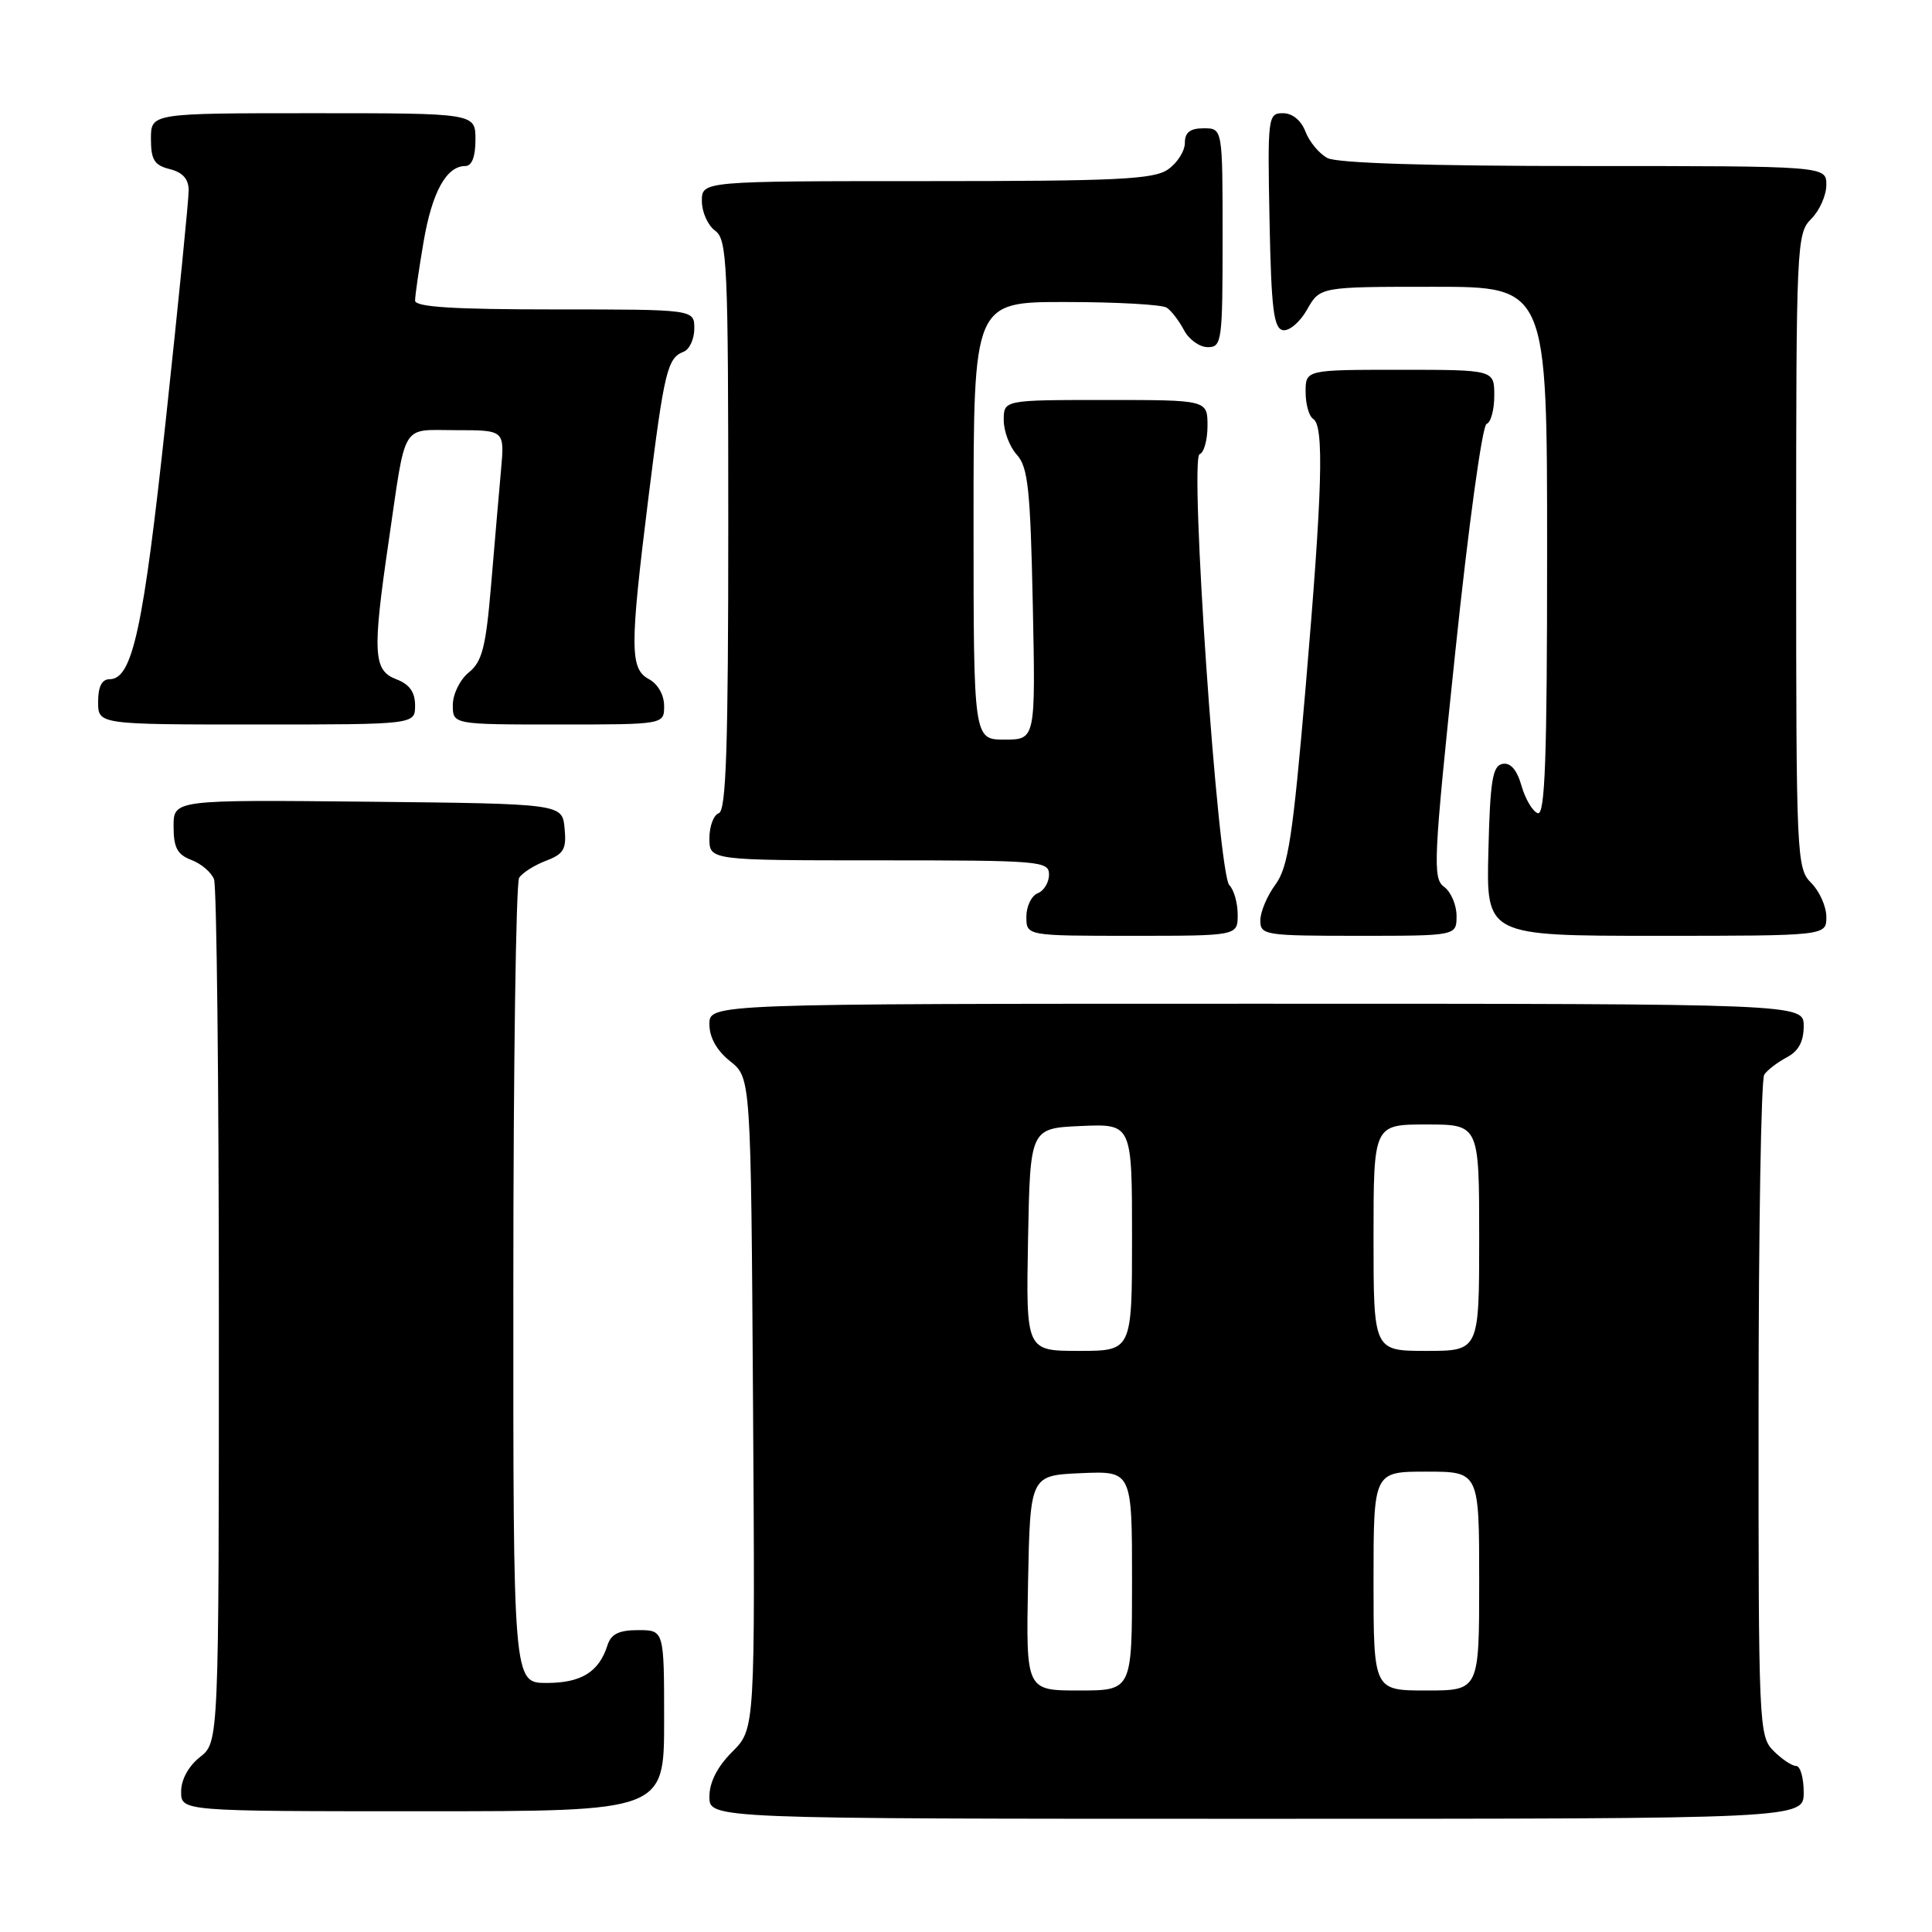 <?xml version="1.0" encoding="UTF-8" standalone="no"?>
<!DOCTYPE svg PUBLIC "-//W3C//DTD SVG 1.1//EN" "http://www.w3.org/Graphics/SVG/1.1/DTD/svg11.dtd" >
<svg xmlns="http://www.w3.org/2000/svg" xmlns:xlink="http://www.w3.org/1999/xlink" version="1.1" viewBox="0 0 256 256">
 <g >
 <path fill="currentColor"
d=" M 239.00 237.50 C 239.00 235.57 238.55 234.00 238.00 234.00 C 237.45 234.00 236.10 233.10 235.00 232.00 C 233.06 230.06 233.00 228.68 233.02 186.75 C 233.02 162.96 233.36 143.00 233.77 142.40 C 234.17 141.79 235.51 140.77 236.75 140.11 C 238.31 139.29 239.00 138.02 239.00 135.96 C 239.00 133.00 239.00 133.00 166.50 133.00 C 94.00 133.00 94.00 133.00 94.00 135.71 C 94.00 137.47 94.96 139.19 96.75 140.62 C 99.50 142.81 99.50 142.81 99.78 185.95 C 100.06 229.09 100.06 229.09 97.03 232.12 C 95.04 234.11 94.00 236.16 94.00 238.08 C 94.00 241.00 94.00 241.00 166.50 241.00 C 239.00 241.00 239.00 241.00 239.00 237.50 Z  M 88.00 228.00 C 88.00 216.00 88.00 216.00 84.57 216.00 C 82.02 216.00 80.97 216.51 80.50 217.99 C 79.37 221.55 77.03 223.00 72.43 223.00 C 68.00 223.00 68.00 223.00 68.02 170.25 C 68.02 141.24 68.37 116.97 68.79 116.31 C 69.20 115.66 70.80 114.65 72.33 114.06 C 74.71 113.16 75.08 112.52 74.81 109.75 C 74.50 106.50 74.50 106.50 48.75 106.23 C 23.00 105.97 23.00 105.97 23.00 109.51 C 23.00 112.31 23.49 113.24 25.36 113.95 C 26.66 114.44 28.01 115.59 28.36 116.51 C 28.71 117.42 29.00 143.52 29.00 174.51 C 29.00 230.85 29.00 230.85 26.50 232.82 C 24.98 234.02 24.00 235.81 24.00 237.39 C 24.00 240.00 24.00 240.00 56.00 240.00 C 88.00 240.00 88.00 240.00 88.00 228.00 Z  M 164.00 121.20 C 164.00 119.66 163.51 117.91 162.90 117.30 C 161.38 115.78 157.58 60.64 158.96 60.18 C 159.53 59.99 160.00 58.30 160.00 56.42 C 160.00 53.00 160.00 53.00 146.50 53.00 C 133.00 53.00 133.00 53.00 133.00 55.67 C 133.00 57.14 133.78 59.21 134.74 60.26 C 136.22 61.90 136.53 64.82 136.85 80.09 C 137.22 98.00 137.22 98.00 133.11 98.00 C 129.00 98.00 129.00 98.00 129.00 69.00 C 129.00 40.00 129.00 40.00 141.25 40.02 C 147.99 40.02 154.00 40.36 154.60 40.77 C 155.21 41.17 156.23 42.51 156.89 43.75 C 157.54 44.99 158.95 46.00 160.04 46.00 C 161.90 46.00 162.00 45.25 162.00 31.50 C 162.00 17.00 162.00 17.00 159.50 17.00 C 157.69 17.00 157.00 17.54 157.00 18.94 C 157.00 20.01 156.00 21.59 154.78 22.44 C 152.89 23.77 148.11 24.00 122.78 24.00 C 93.00 24.00 93.00 24.00 93.00 26.64 C 93.00 28.09 93.79 29.86 94.75 30.56 C 96.36 31.74 96.50 34.79 96.50 69.59 C 96.50 98.89 96.22 107.43 95.25 107.75 C 94.56 107.98 94.00 109.48 94.00 111.08 C 94.00 114.00 94.00 114.00 116.50 114.00 C 137.91 114.00 139.00 114.09 139.00 115.89 C 139.00 116.93 138.32 118.05 137.50 118.36 C 136.68 118.68 136.00 120.08 136.00 121.47 C 136.00 124.00 136.00 124.00 150.00 124.00 C 164.00 124.00 164.00 124.00 164.00 121.20 Z  M 193.00 121.36 C 193.00 119.91 192.26 118.18 191.35 117.51 C 189.82 116.40 189.93 114.05 192.83 86.41 C 194.57 69.75 196.41 56.36 196.98 56.17 C 197.54 55.99 198.00 54.30 198.00 52.42 C 198.00 49.00 198.00 49.00 185.50 49.00 C 173.00 49.00 173.00 49.00 173.00 51.94 C 173.00 53.56 173.45 55.16 174.00 55.50 C 175.48 56.41 175.23 64.98 173.00 91.10 C 171.30 110.92 170.69 114.91 169.00 117.21 C 167.90 118.70 167.00 120.84 167.00 121.96 C 167.00 123.91 167.58 124.00 180.00 124.00 C 193.00 124.00 193.00 124.00 193.00 121.36 Z  M 242.00 121.50 C 242.00 120.13 241.10 118.10 240.00 117.00 C 238.06 115.06 238.00 113.67 238.00 73.00 C 238.00 32.33 238.06 30.94 240.00 29.00 C 241.10 27.90 242.00 25.88 242.00 24.50 C 242.00 22.00 242.00 22.00 209.93 22.00 C 189.24 22.00 177.17 21.62 175.89 20.94 C 174.80 20.36 173.49 18.78 172.98 17.44 C 172.41 15.95 171.25 15.00 170.00 15.00 C 168.01 15.00 167.95 15.46 168.22 29.24 C 168.45 40.95 168.77 43.52 170.00 43.75 C 170.82 43.90 172.27 42.67 173.20 41.01 C 174.91 38.00 174.91 38.00 189.95 38.00 C 205.00 38.00 205.00 38.00 205.00 73.08 C 205.00 100.48 204.73 108.08 203.76 107.75 C 203.09 107.53 202.12 105.90 201.61 104.13 C 201.00 101.99 200.15 101.02 199.09 101.22 C 197.77 101.47 197.45 103.42 197.22 112.76 C 196.93 124.00 196.93 124.00 219.47 124.00 C 242.00 124.00 242.00 124.00 242.00 121.50 Z  M 55.00 93.48 C 55.00 91.70 54.26 90.67 52.50 90.00 C 49.46 88.84 49.33 86.55 51.50 71.74 C 53.85 55.67 53.04 57.00 60.45 57.00 C 66.86 57.00 66.86 57.00 66.39 62.25 C 66.13 65.14 65.54 71.97 65.08 77.44 C 64.38 85.77 63.89 87.67 62.12 89.10 C 60.95 90.05 60.00 91.98 60.00 93.41 C 60.00 96.00 60.00 96.00 74.00 96.00 C 88.00 96.00 88.00 96.00 88.00 93.54 C 88.00 92.09 87.17 90.63 86.00 90.00 C 83.45 88.63 83.44 85.89 85.92 65.94 C 88.01 49.18 88.43 47.43 90.58 46.61 C 91.36 46.31 92.00 44.92 92.00 43.53 C 92.00 41.00 92.00 41.00 73.50 41.00 C 60.06 41.00 55.00 40.68 55.00 39.83 C 55.00 39.19 55.50 35.70 56.12 32.08 C 57.24 25.47 59.15 22.00 61.65 22.00 C 62.53 22.00 63.00 20.77 63.00 18.50 C 63.00 15.00 63.00 15.00 41.50 15.00 C 20.00 15.00 20.00 15.00 20.00 18.39 C 20.00 21.18 20.45 21.90 22.50 22.41 C 24.22 22.84 25.00 23.73 25.00 25.24 C 25.00 26.45 23.65 40.06 21.99 55.47 C 19.00 83.32 17.56 90.00 14.52 90.00 C 13.50 90.00 13.00 90.99 13.00 93.00 C 13.00 96.00 13.00 96.00 34.00 96.00 C 55.00 96.00 55.00 96.00 55.00 93.48 Z  M 136.22 209.75 C 136.50 195.50 136.50 195.50 143.25 195.20 C 150.00 194.91 150.00 194.91 150.00 209.45 C 150.00 224.00 150.00 224.00 142.97 224.00 C 135.95 224.00 135.95 224.00 136.22 209.75 Z  M 182.00 209.50 C 182.00 195.00 182.00 195.00 189.00 195.00 C 196.00 195.00 196.00 195.00 196.00 209.50 C 196.00 224.00 196.00 224.00 189.00 224.00 C 182.00 224.00 182.00 224.00 182.00 209.50 Z  M 136.22 164.25 C 136.50 149.50 136.50 149.50 143.25 149.20 C 150.00 148.91 150.00 148.91 150.00 163.95 C 150.00 179.00 150.00 179.00 142.97 179.00 C 135.95 179.00 135.95 179.00 136.22 164.25 Z  M 182.00 164.00 C 182.00 149.00 182.00 149.00 189.00 149.00 C 196.00 149.00 196.00 149.00 196.00 164.00 C 196.00 179.00 196.00 179.00 189.00 179.00 C 182.00 179.00 182.00 179.00 182.00 164.00 Z "/>
</g>
</svg>